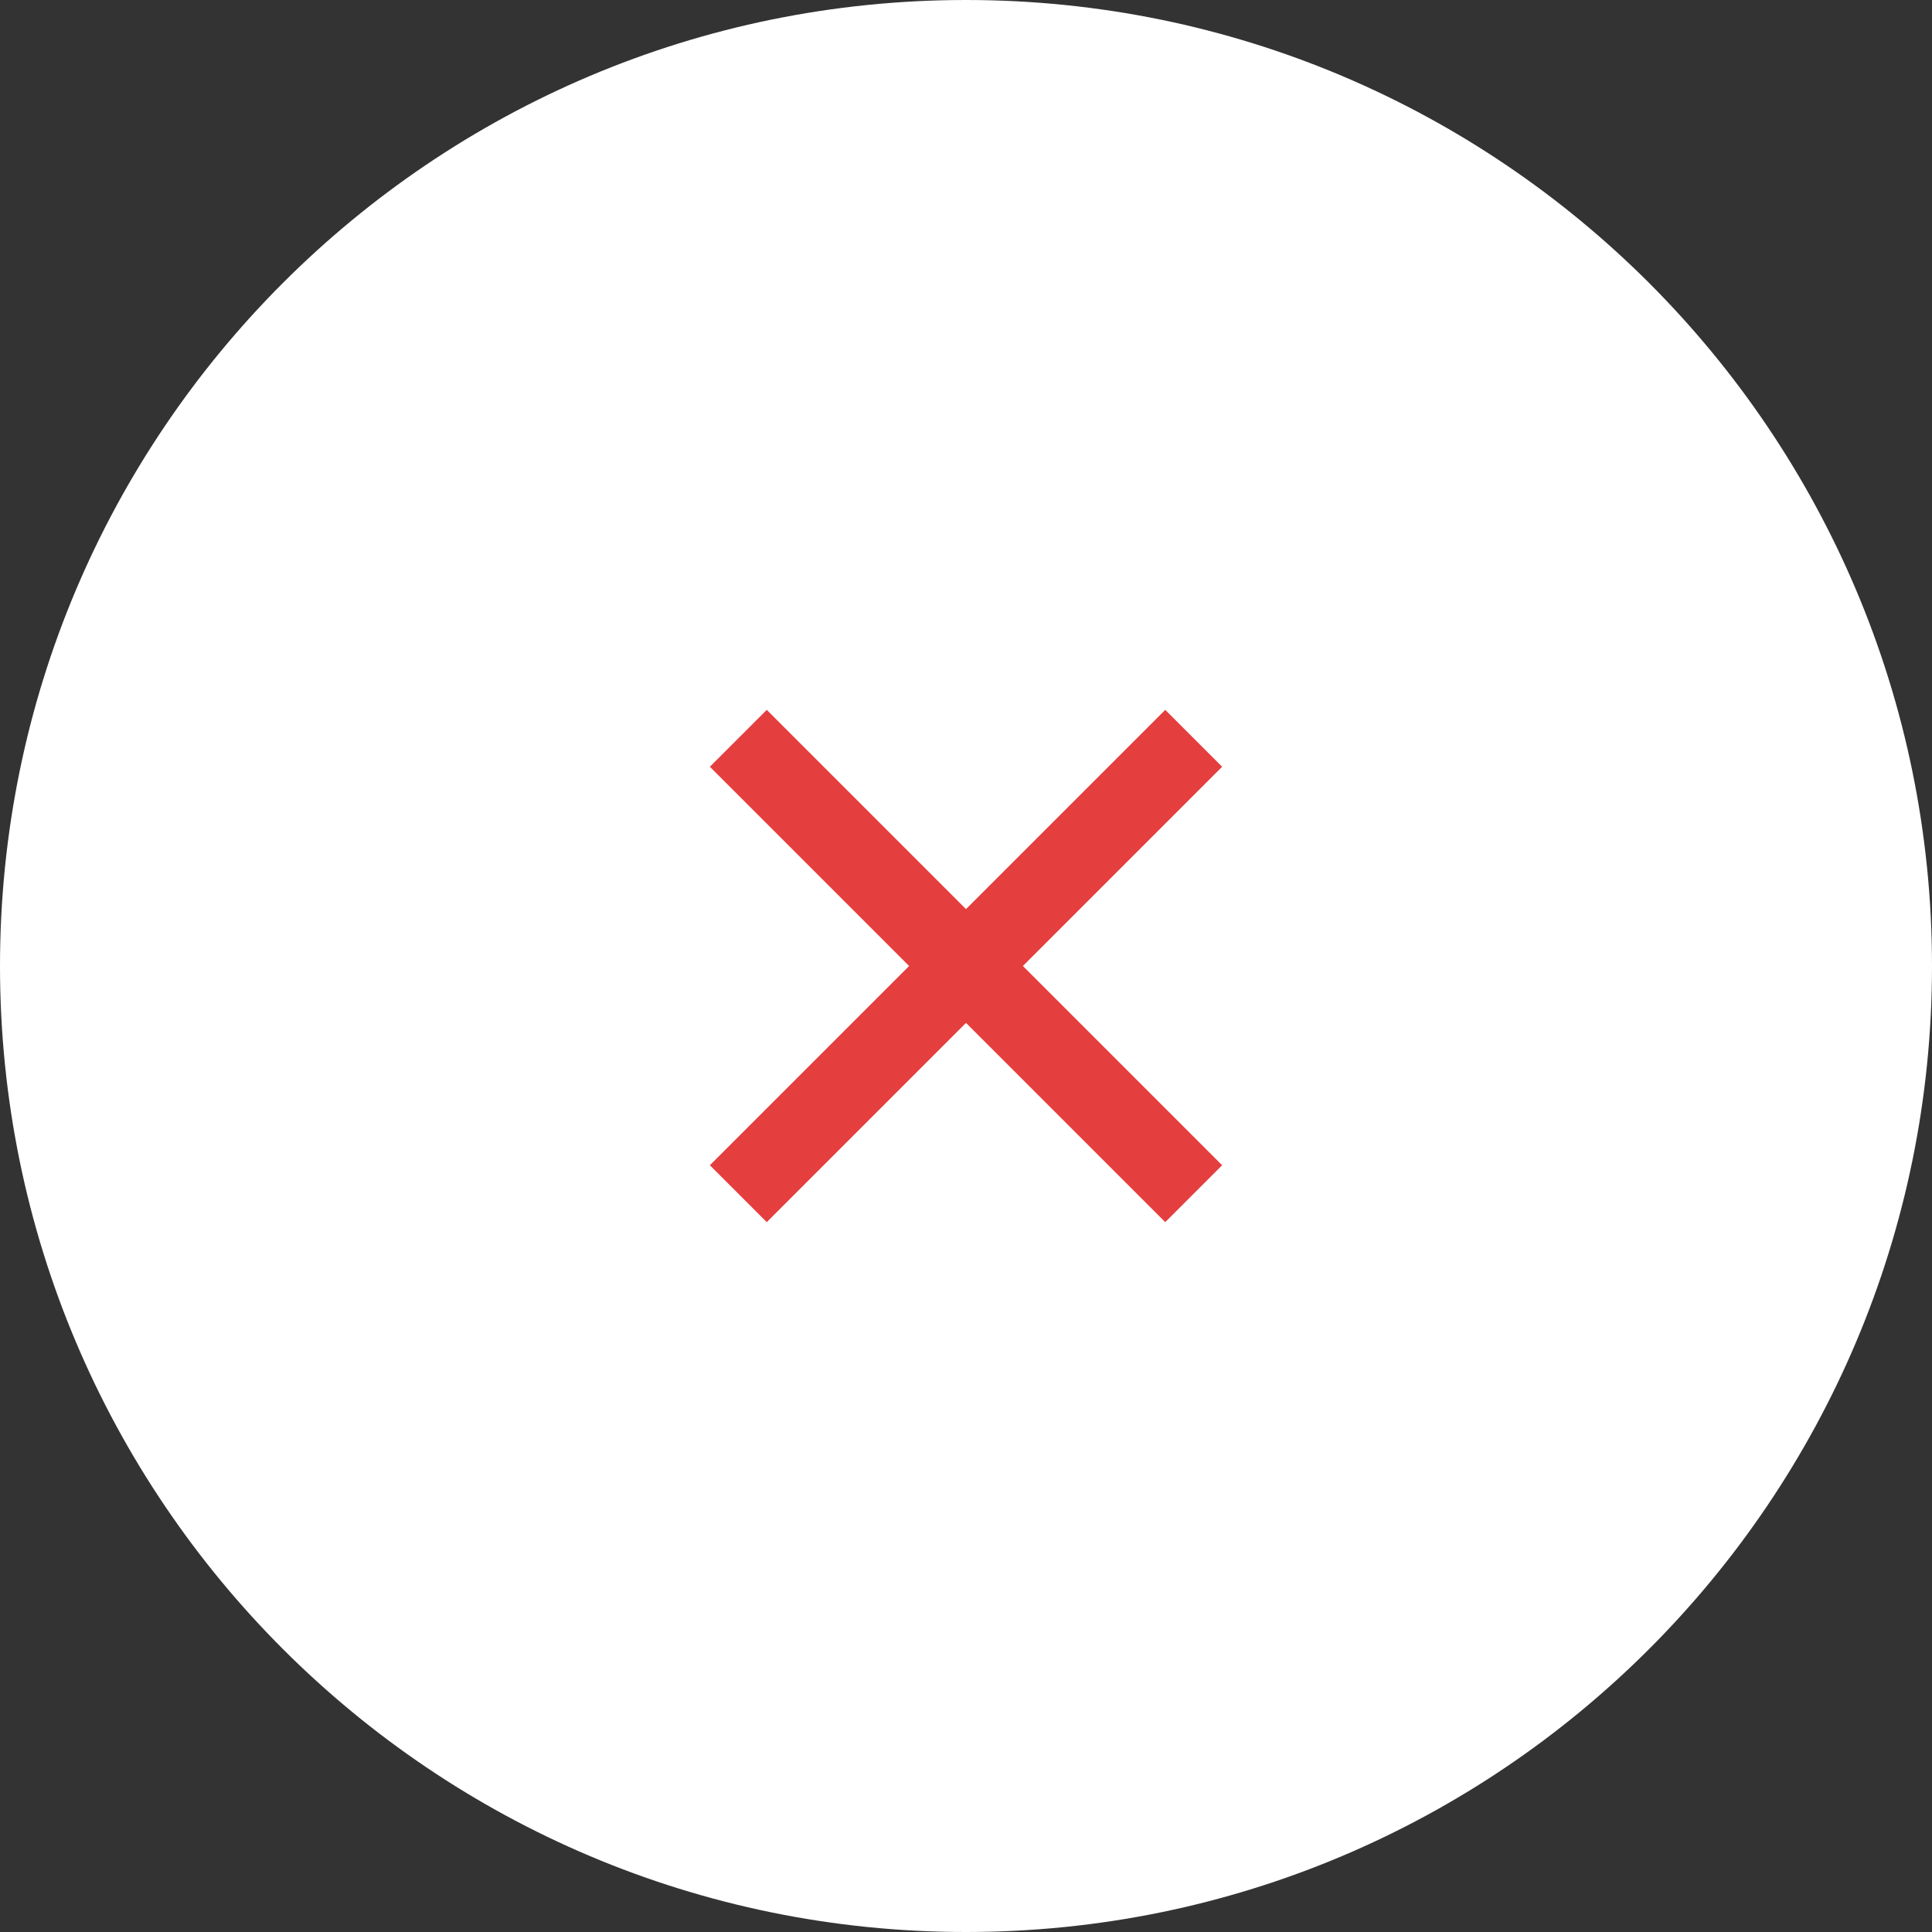 <svg width="40" height="40" viewBox="0 0 40 40" fill="none" xmlns="http://www.w3.org/2000/svg">
<rect x="0" y="0" width="40" height="40" fill="#333333" stroke="none"/>
<path d="M0 20C0 8.954 8.954 0 20 0V0C31.046 0 40 8.954 40 20V20C40 31.046 31.046 40 20 40V40C8.954 40 0 31.046 0 20V20Z" fill="white"/>
<path d="M20 18.822L24.125 14.697L25.303 15.875L21.178 20L25.303 24.125L24.125 25.303L20 21.178L15.875 25.303L14.697 24.125L18.822 20L14.697 15.875L15.875 14.697L20 18.822Z" fill="#E53E3E"/>
</svg>
